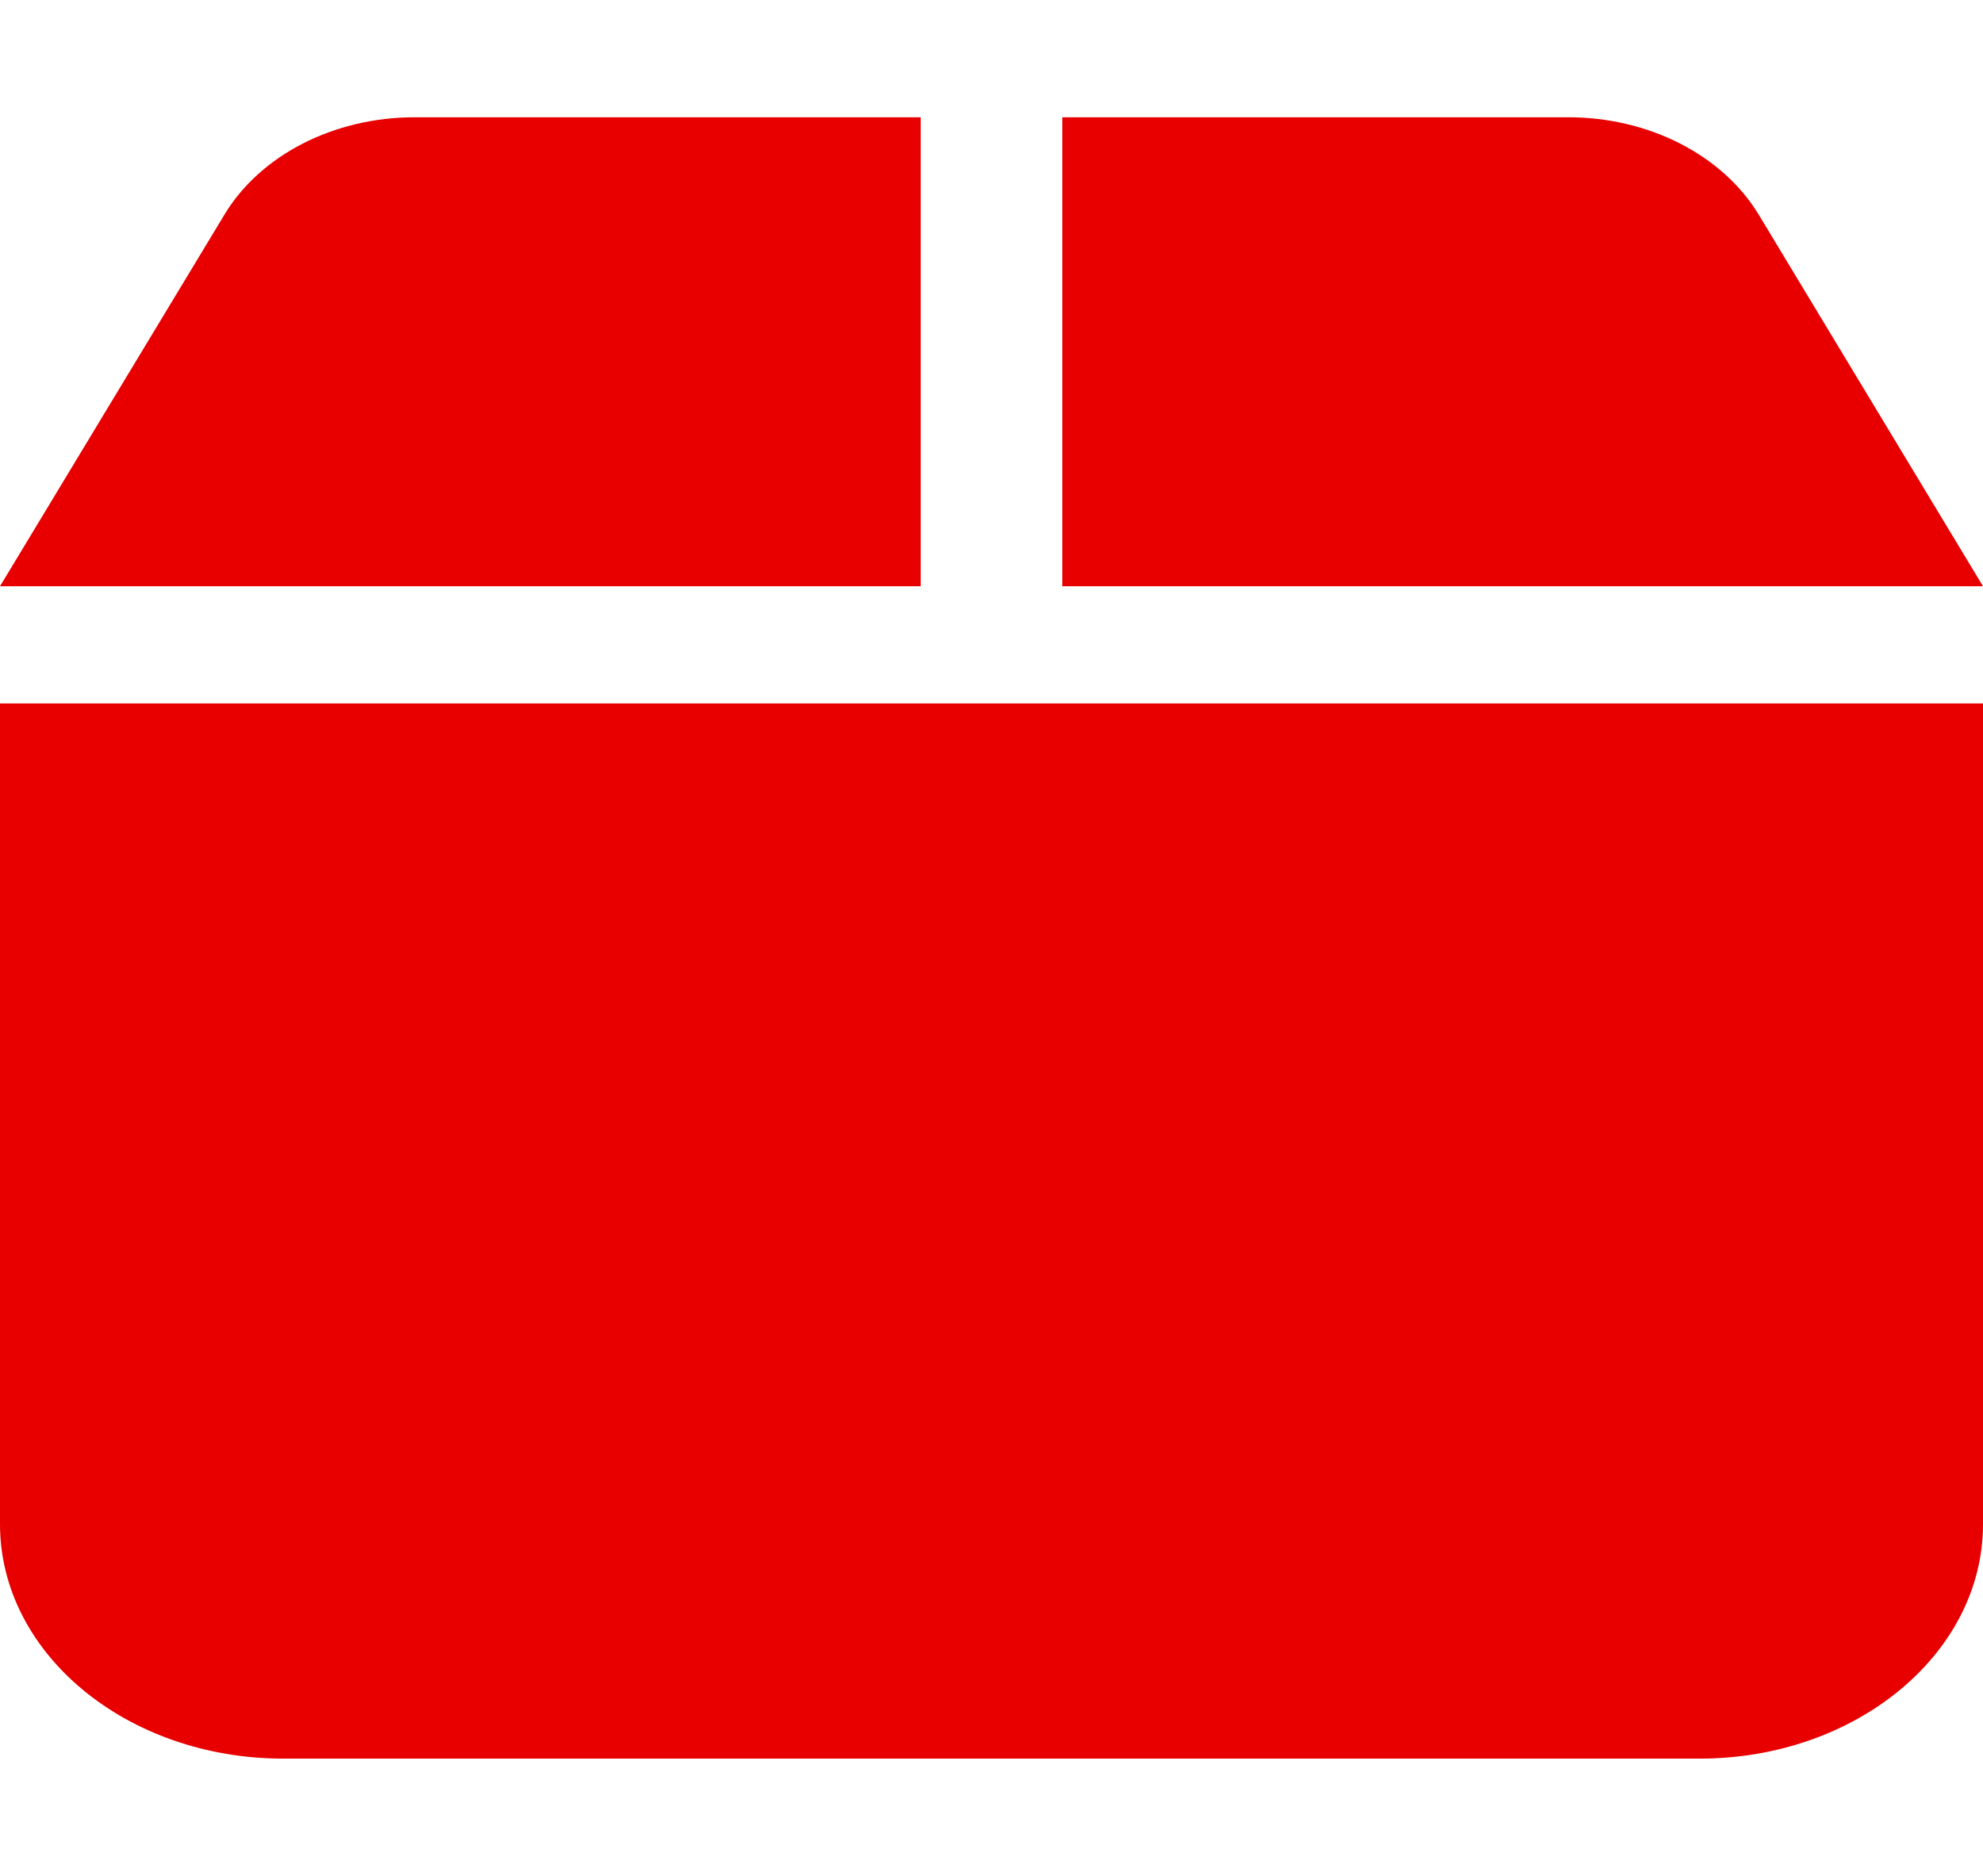 <svg width="37" height="35" viewBox="0 0 37 35" fill="none" xmlns="http://www.w3.org/2000/svg">
<path d="M4.19 4.001C4.861 2.89 6.234 2.188 7.736 2.188H17.179V10.938H0L4.19 4.001ZM19.821 10.938V2.188H29.261C30.765 2.188 32.136 2.89 32.813 4.001L37 10.938H19.821ZM37 28.438C37 30.851 34.63 32.812 31.714 32.812H5.286C2.366 32.812 0 30.851 0 28.438V13.125H37V28.438Z" fill="#E80000"/>
</svg>
